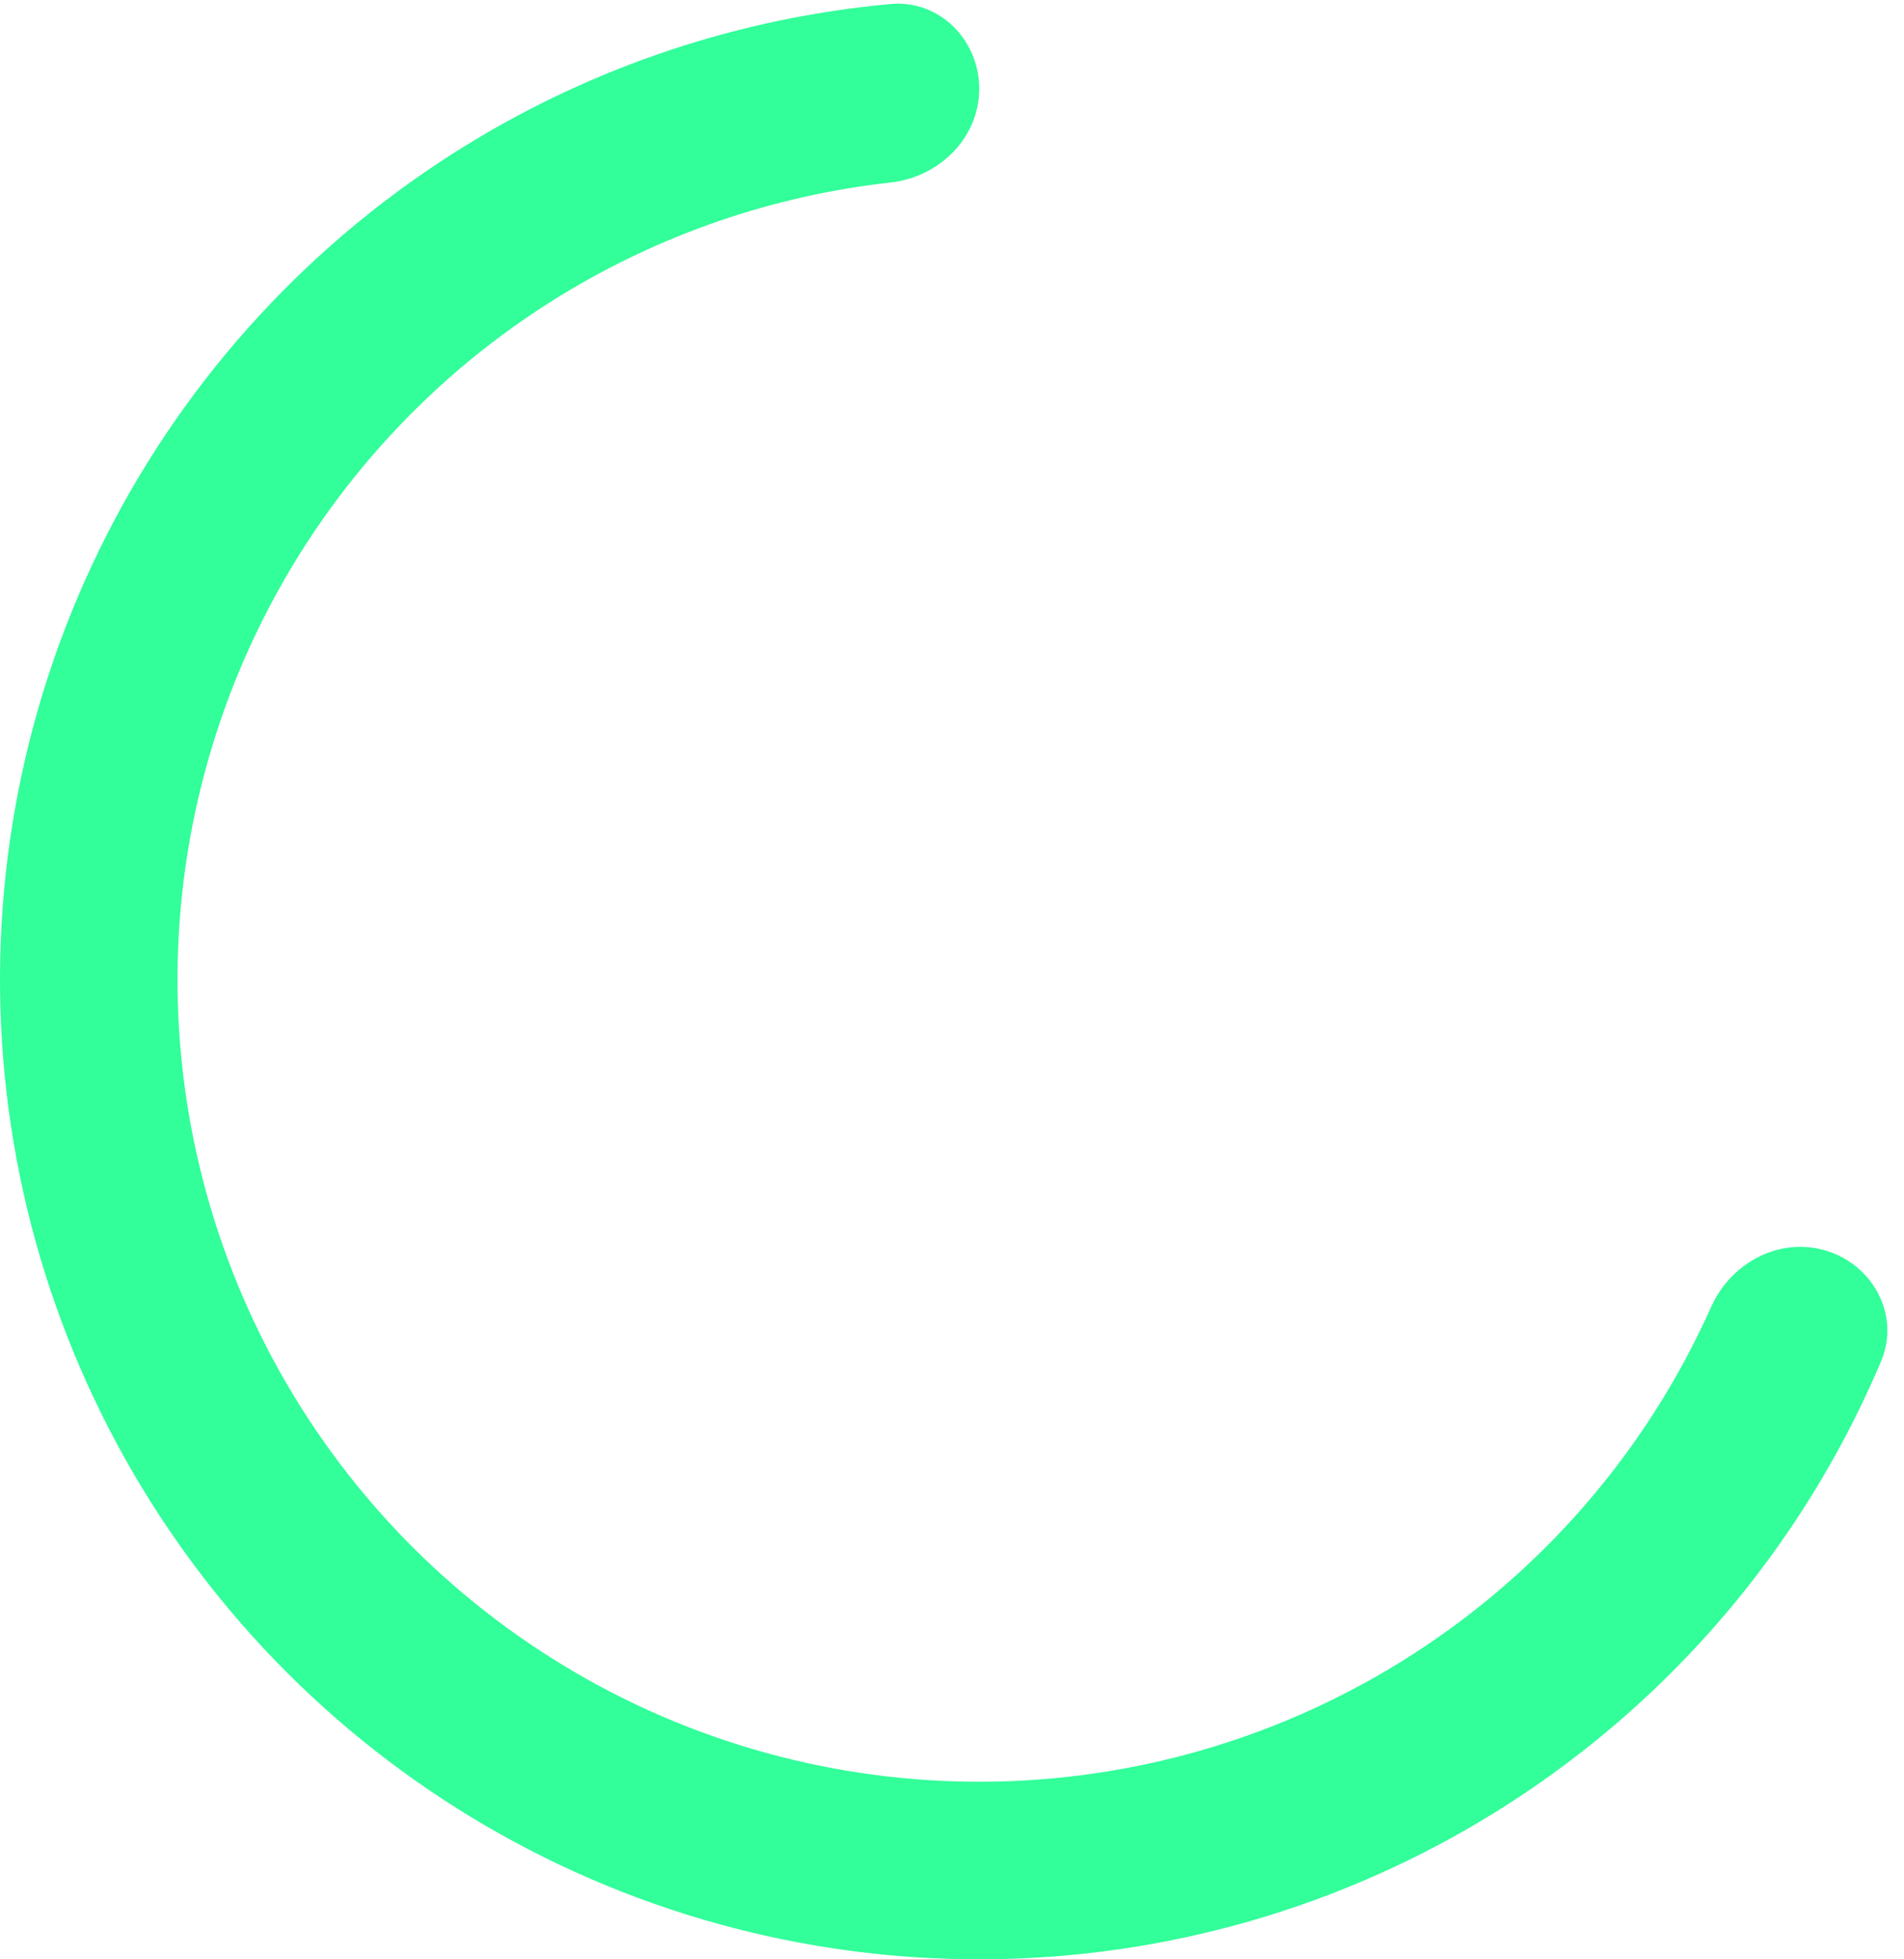 <svg width="70" height="72" viewBox="0 0 70 72" fill="none" xmlns="http://www.w3.org/2000/svg">
<path d="M36 3.263C36 1.461 34.536 -0.015 32.742 0.148C27.238 0.648 21.908 2.41 17.172 5.316C11.508 8.792 6.915 13.768 3.905 19.693C0.894 25.619 -0.417 32.262 0.116 38.887C0.649 45.511 3.005 51.859 6.924 57.227C10.843 62.595 16.172 66.773 22.319 69.299C28.467 71.825 35.194 72.6 41.755 71.537C48.315 70.475 54.454 67.617 59.49 63.28C63.7 59.655 67.003 55.115 69.156 50.025C69.858 48.365 68.898 46.522 67.181 45.973C65.465 45.424 63.645 46.38 62.91 48.025C61.146 51.973 58.529 55.497 55.233 58.335C51.109 61.886 46.083 64.226 40.712 65.096C35.34 65.965 29.832 65.331 24.799 63.263C19.766 61.195 15.403 57.775 12.195 53.38C8.986 48.985 7.057 43.787 6.62 38.363C6.184 32.939 7.258 27.5 9.723 22.649C12.187 17.798 15.947 13.724 20.585 10.878C24.293 8.603 28.447 7.183 32.744 6.706C34.535 6.507 36 5.065 36 3.263Z" fill="#32FE9A"/>
</svg>

